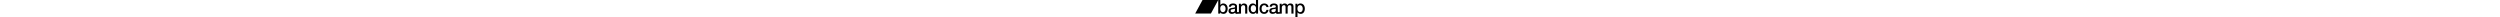 <svg focusable="false" aria-hidden="true" xmlns="http://www.w3.org/2000/svg" xml:space="preserve" viewBox="0 0 1974.5 310.1" height=".85em">
  <g fill="currentColor">
    <path d="M499.8 93.6c-31.8 0-48 25-48 62.7 0 35.6 17.5 62.4 48 62.4 34.4 0 47.4-31.6 47.4-62.4 0-32.2-16.3-62.7-47.4-62.7M415.3 0h37.8v90.5h.6a61.8 61.8 0 0 1 51-27.8c54 0 80.2 42.5 80.2 94.3 0 47.6-23.2 92.5-73.9 92.5-23.2 0-48-5.8-59.3-29.1h-.6v24.3h-35.8V0M715.9 185c0 24.7-25.9 33.7-42.4 33.7-13.3 0-34.8-5.2-34.8-22.7 0-20.5 14.5-26.7 30.8-29.4 16.5-3.1 34.8-2.8 46.4-10.7zM877.5 62.8A61 61 0 0 0 824 94.2l-.6-.6v-26h-35.8v150.8l-25.2.3c-7 0-9-3.8-9-13.4V114c0-37.3-35-51.4-68.5-51.4-37.8 0-75.2 13.4-77.9 59H645c1.7-19.2 16.6-28.1 37.8-28.1 15.2 0 35.4 3.7 35.4 24 0 23-24.2 19.8-51.3 25-31.9 3.7-66 11-66 55.1 0 34.7 27.9 51.8 58.7 51.8 20.2 0 44.4-6.5 59.3-21.6 3 16.1 13.9 21.6 29.1 21.6 6.3 0 18.2-2.4 77.3-4.5v-.3h.3V140.2c0-26 16.2-46.6 41.4-46.6 22.2 0 32.8 12 33.4 39.7v111.4h37.8V123c0-39.7-23.4-60.3-60.6-60.3M1048.1 218.7c33.8 0 48-32 48-62.8 0-39-18.2-62.3-47.3-62.3-35.5 0-48 32.5-48 64.4 0 30.5 14.5 60.7 47.3 60.7m84.5 26h-35.8v-24h-.6c-10 20.2-31.5 28.8-53 28.8-54 0-80.2-41.5-80.2-94.6 0-64 36.7-92.2 74.2-92.2 21.5 0 45.4 8.2 57 27.8h.6V0h37.8v244.7M1282.7 126.8c-3-21.6-18.2-33.2-39.1-33.2-19.6 0-47 10.6-47 64.4 0 29.5 12.5 60.7 45.3 60.7 21.9 0 37.1-15.1 40.8-40.5h37.7c-7 46-34.4 71.3-78.5 71.3-53.6 0-83.1-39.4-83.1-91.5 0-53.5 28.1-95.3 84.5-95.3 39.7 0 73.5 20.6 77.1 64.1h-37.7M1450.3 185c0 24.7-25.8 33.7-42.4 33.7-13.2 0-34.7-5.2-34.7-22.7 0-20.5 14.5-26.7 30.8-29.4 16.5-3.1 34.8-2.8 46.3-10.7zm263.1-122.3c-24.8 0-41 11.3-53.7 29.5-7.6-20.2-27.1-29.5-48-29.5-27.2 0-41.4 12-52.7 29.5h-1V67.5h-35.8v151l-25.2.2c-7 0-9-3.8-9-13.4V114c0-37.3-35-51.4-68.5-51.4-37.8 0-75.2 13.4-77.8 59h37.7c1.7-19.2 16.6-28.1 37.8-28.1 15.2 0 35.4 3.7 35.4 24 0 23-24.1 19.8-51.3 25-31.8 3.7-66 11-66 55.1 0 34.7 27.9 51.8 58.7 51.8 20.2 0 44.4-6.5 59.3-21.6 3 16.1 14 21.6 29.2 21.6 6.2 0 18.2-2.4 76.7-4.5v-.3h.8V139.5c0-29.5 17.9-46 37.4-46 22.9 0 30.2 13 30.2 37.4v113.8h37.7V140.9c0-29.9 11-47.3 36.5-47.3 29.5 0 31.1 19.5 31.1 47.6v103.5h37.8V122.4c0-43.2-21.2-59.7-57.3-59.7M1889.3 93.6c-31.8 0-48 25-48 62.7 0 35.6 17.6 62.4 48 62.4 34.5 0 47.4-31.6 47.4-62.4 0-32.2-16.2-62.7-47.4-62.7m-84.4-26h35.7v23.9h.7c10.6-20.2 31.1-28.8 53-28.8 54 0 80.2 42.5 80.2 94.3 0 47.6-23.2 92.5-73.9 92.5-21.9 0-45.4-8.2-57.3-27.8h-.7v88.4H1805V67.5"/>
    <path d="M283.3 244.2H0L132.3 0h283.2L283.3 244.2"/>
  </g>
</svg>
